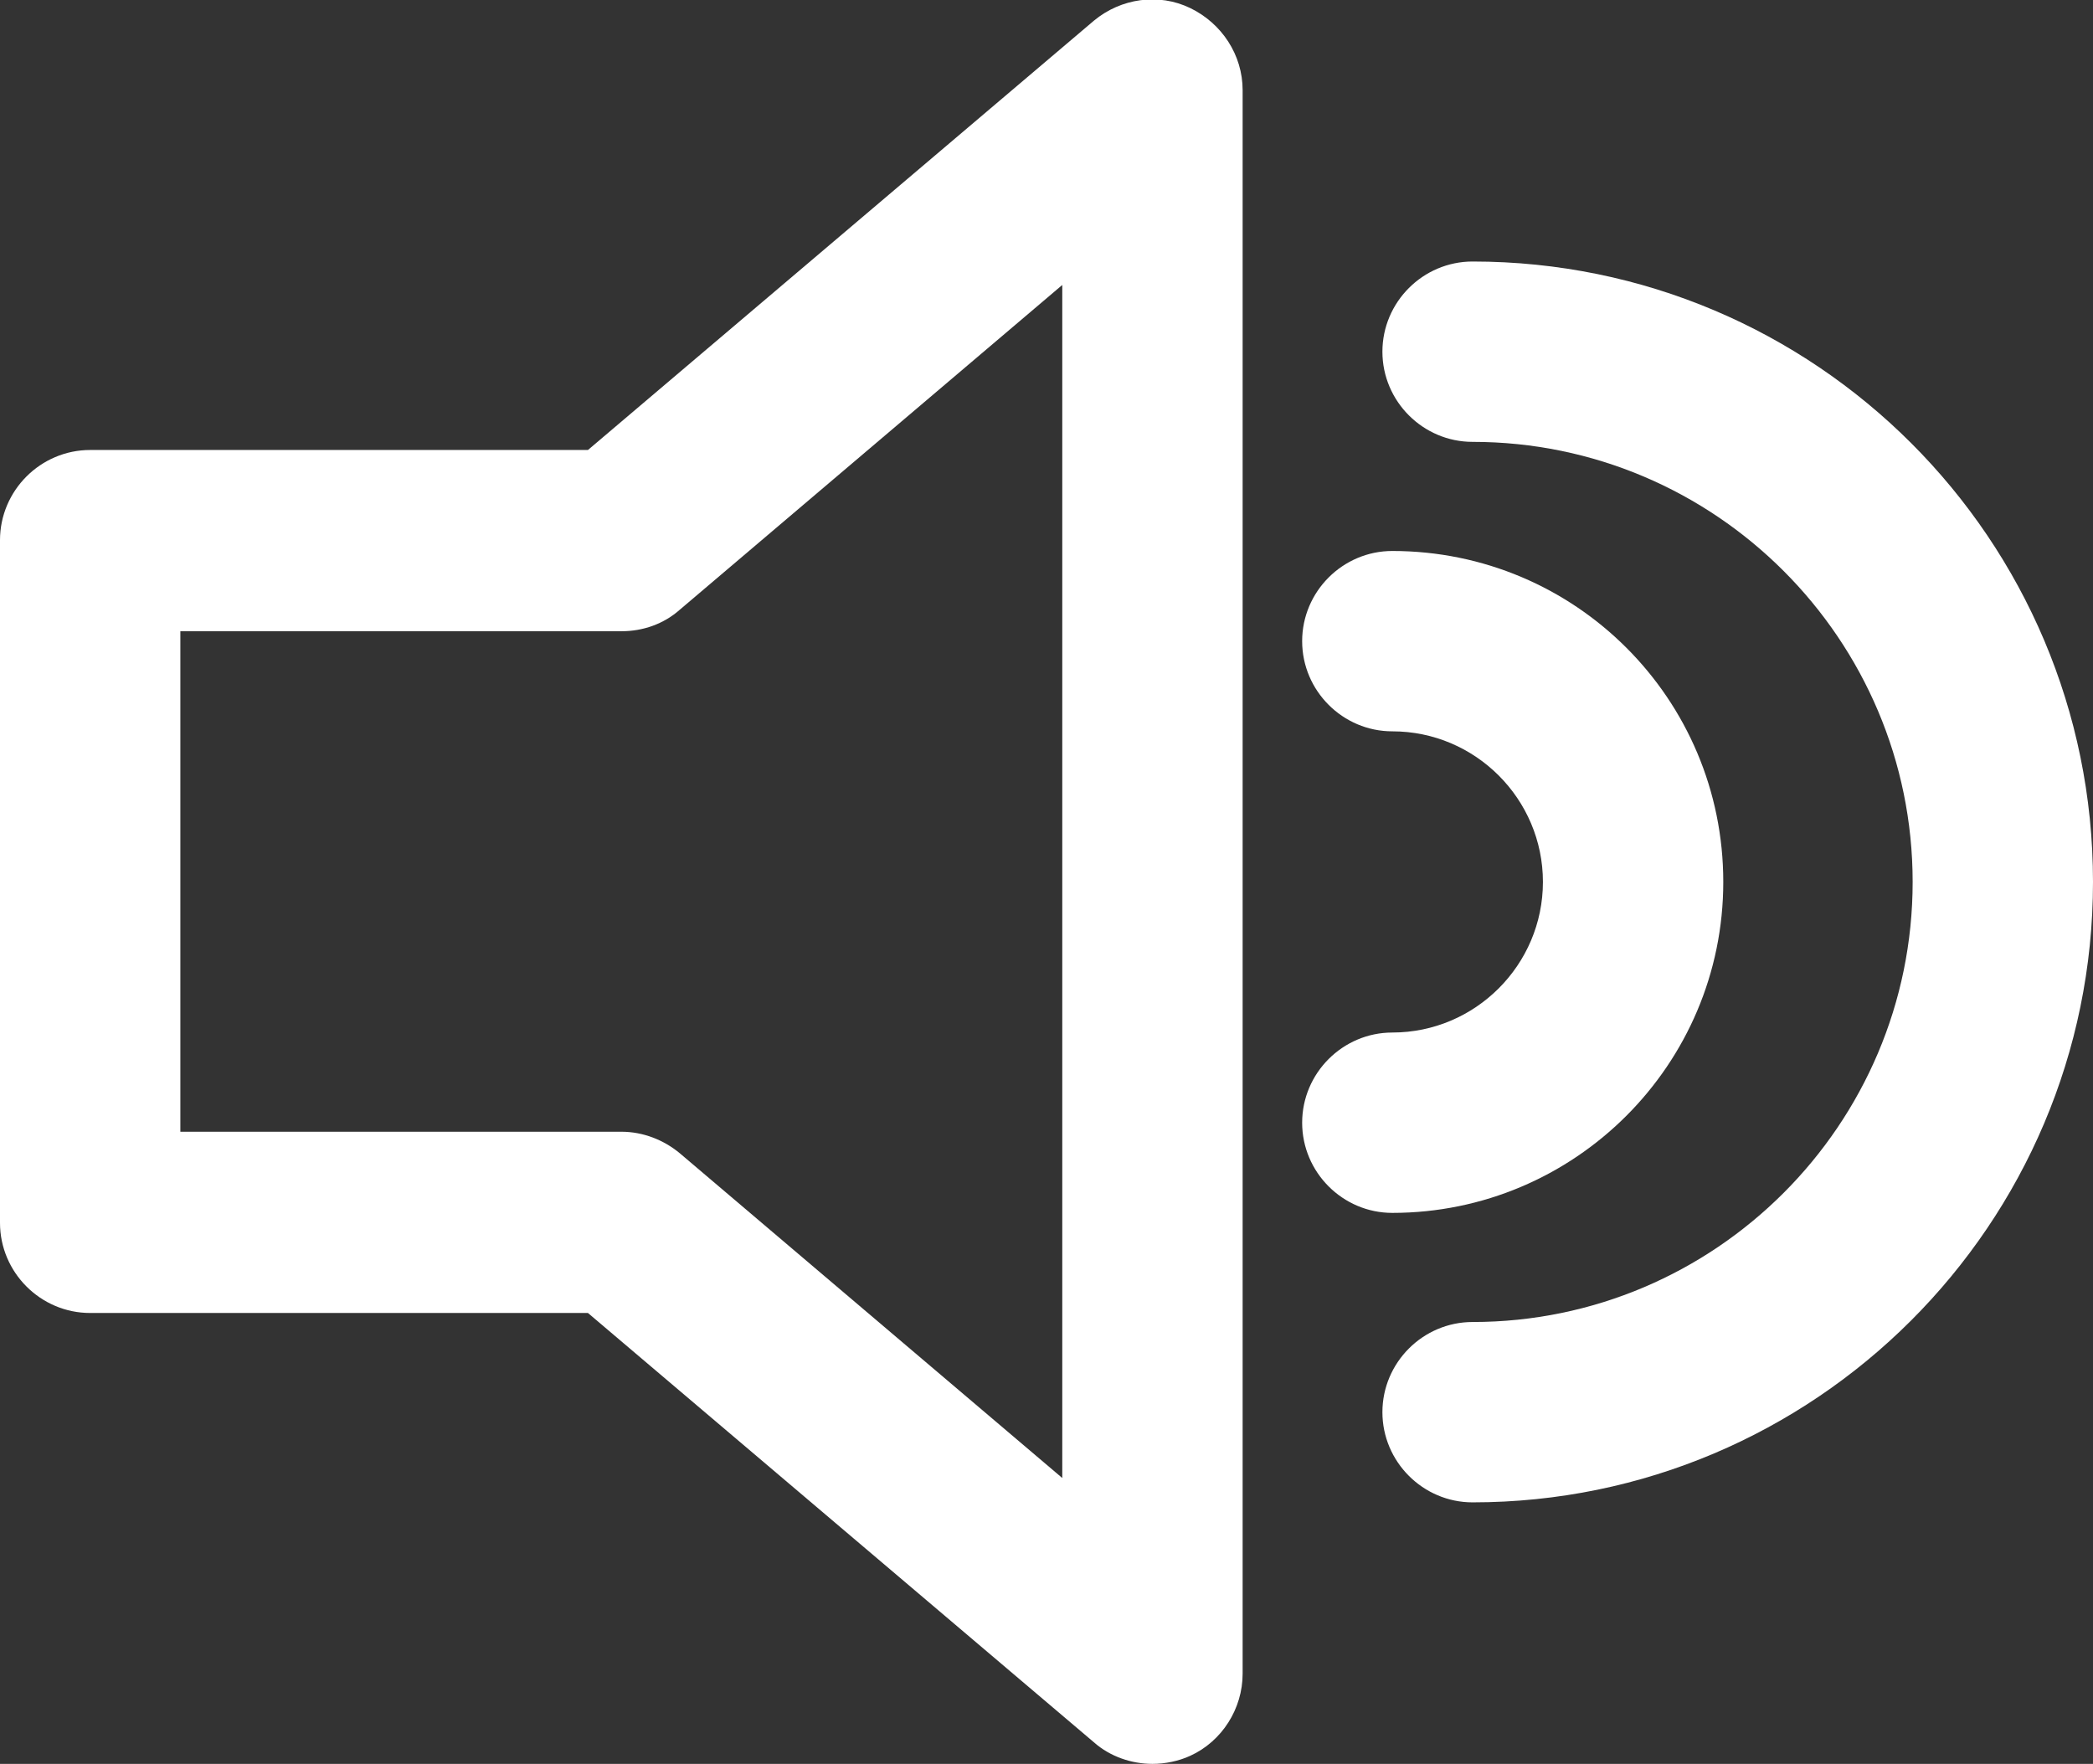 <?xml version="1.0" encoding="UTF-8"?>
<svg id="Capa_2" data-name="Capa 2" xmlns="http://www.w3.org/2000/svg" viewBox="0 0 23.21 19.56">
  <rect x="0" y="0" width="23.21" height="19.56" fill="#333333" stroke="none"/>
  <defs>
    <style>
      .cls-1 {
        fill: #fff;
        stroke-width: 0px;
      }
    </style>
  </defs>
  <g id="TEXTOS">
    <g>
      <path class="cls-1" d="M0,6v7.56c0,.55.45,1,1,1h5.52l5.61,4.76c.18.16.42.24.65.24.14,0,.29-.03.42-.09.35-.16.58-.52.58-.91V1c0-.39-.23-.74-.58-.91-.35-.17-.77-.11-1.07.14l-5.61,4.76H1c-.55,0-1,.45-1,1ZM2,7h4.89c.24,0,.47-.08.65-.24l4.24-3.6v13.23l-4.24-3.6c-.18-.15-.41-.24-.65-.24H2v-5.56Z"/>
      <path class="cls-1" d="M15.44,11.45c-.55,0-1,.45-1,1s.45,1,1,1c2.02,0,3.67-1.64,3.67-3.67s-1.64-3.67-3.67-3.67c-.55,0-1,.45-1,1s.45,1,1,1c.92,0,1.67.75,1.67,1.67s-.75,1.67-1.67,1.67Z"/>
      <path class="cls-1" d="M16.33,2.9c-.55,0-1,.45-1,1s.45,1,1,1c2.69,0,4.88,2.19,4.88,4.88s-2.19,4.88-4.88,4.88c-.55,0-1,.45-1,1s.45,1,1,1c3.79,0,6.88-3.08,6.88-6.88s-3.08-6.88-6.88-6.88Z"/>
    </g>
  </g>
</svg>